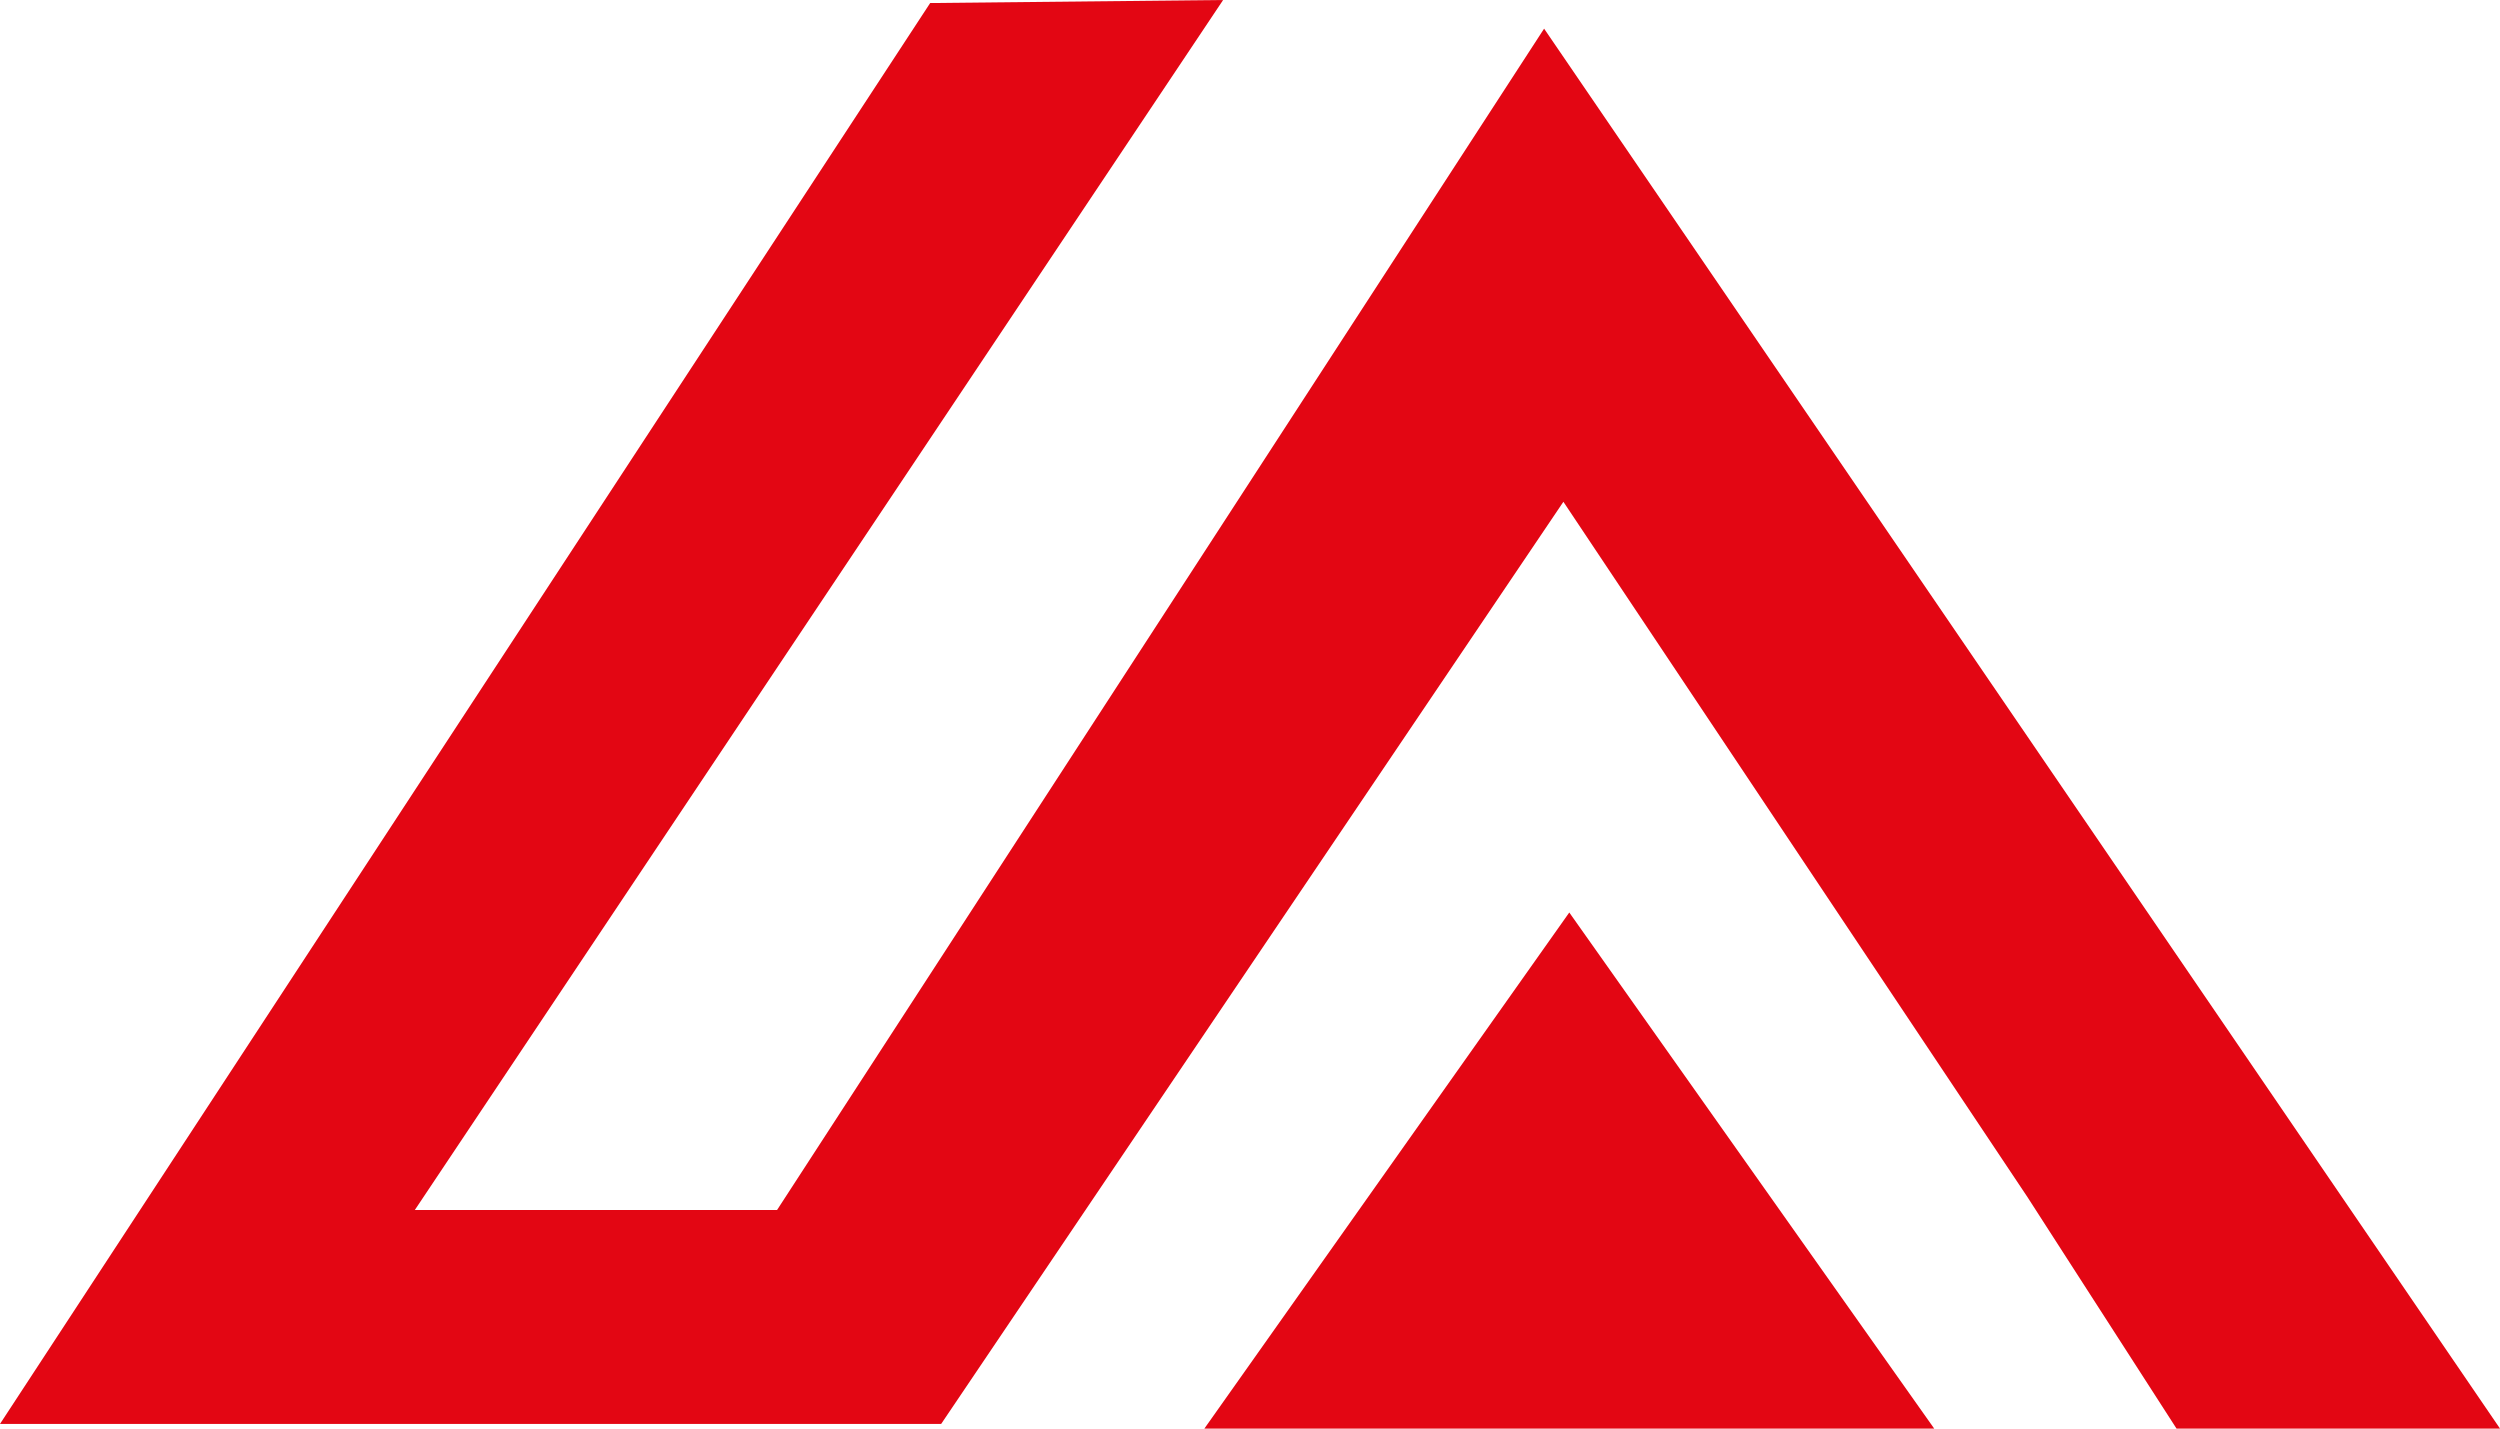 <svg width="28" height="16" viewBox="0 0 28 16" fill="none" xmlns="http://www.w3.org/2000/svg">
<g id="logo-mark">
<g id="vector">
<path d="M22.708 13.408L17.51 5.62L10.541 15.948H0L10.418 0.034L13.699 0L4.646 13.552H8.703L17.294 0.321L28 16H24.377L22.708 13.408Z" fill="#E30613"/>
<path d="M17.576 10.22L21.663 16H13.489L17.576 10.22Z" fill="#E30613"/>
</g>
</g>
</svg>
